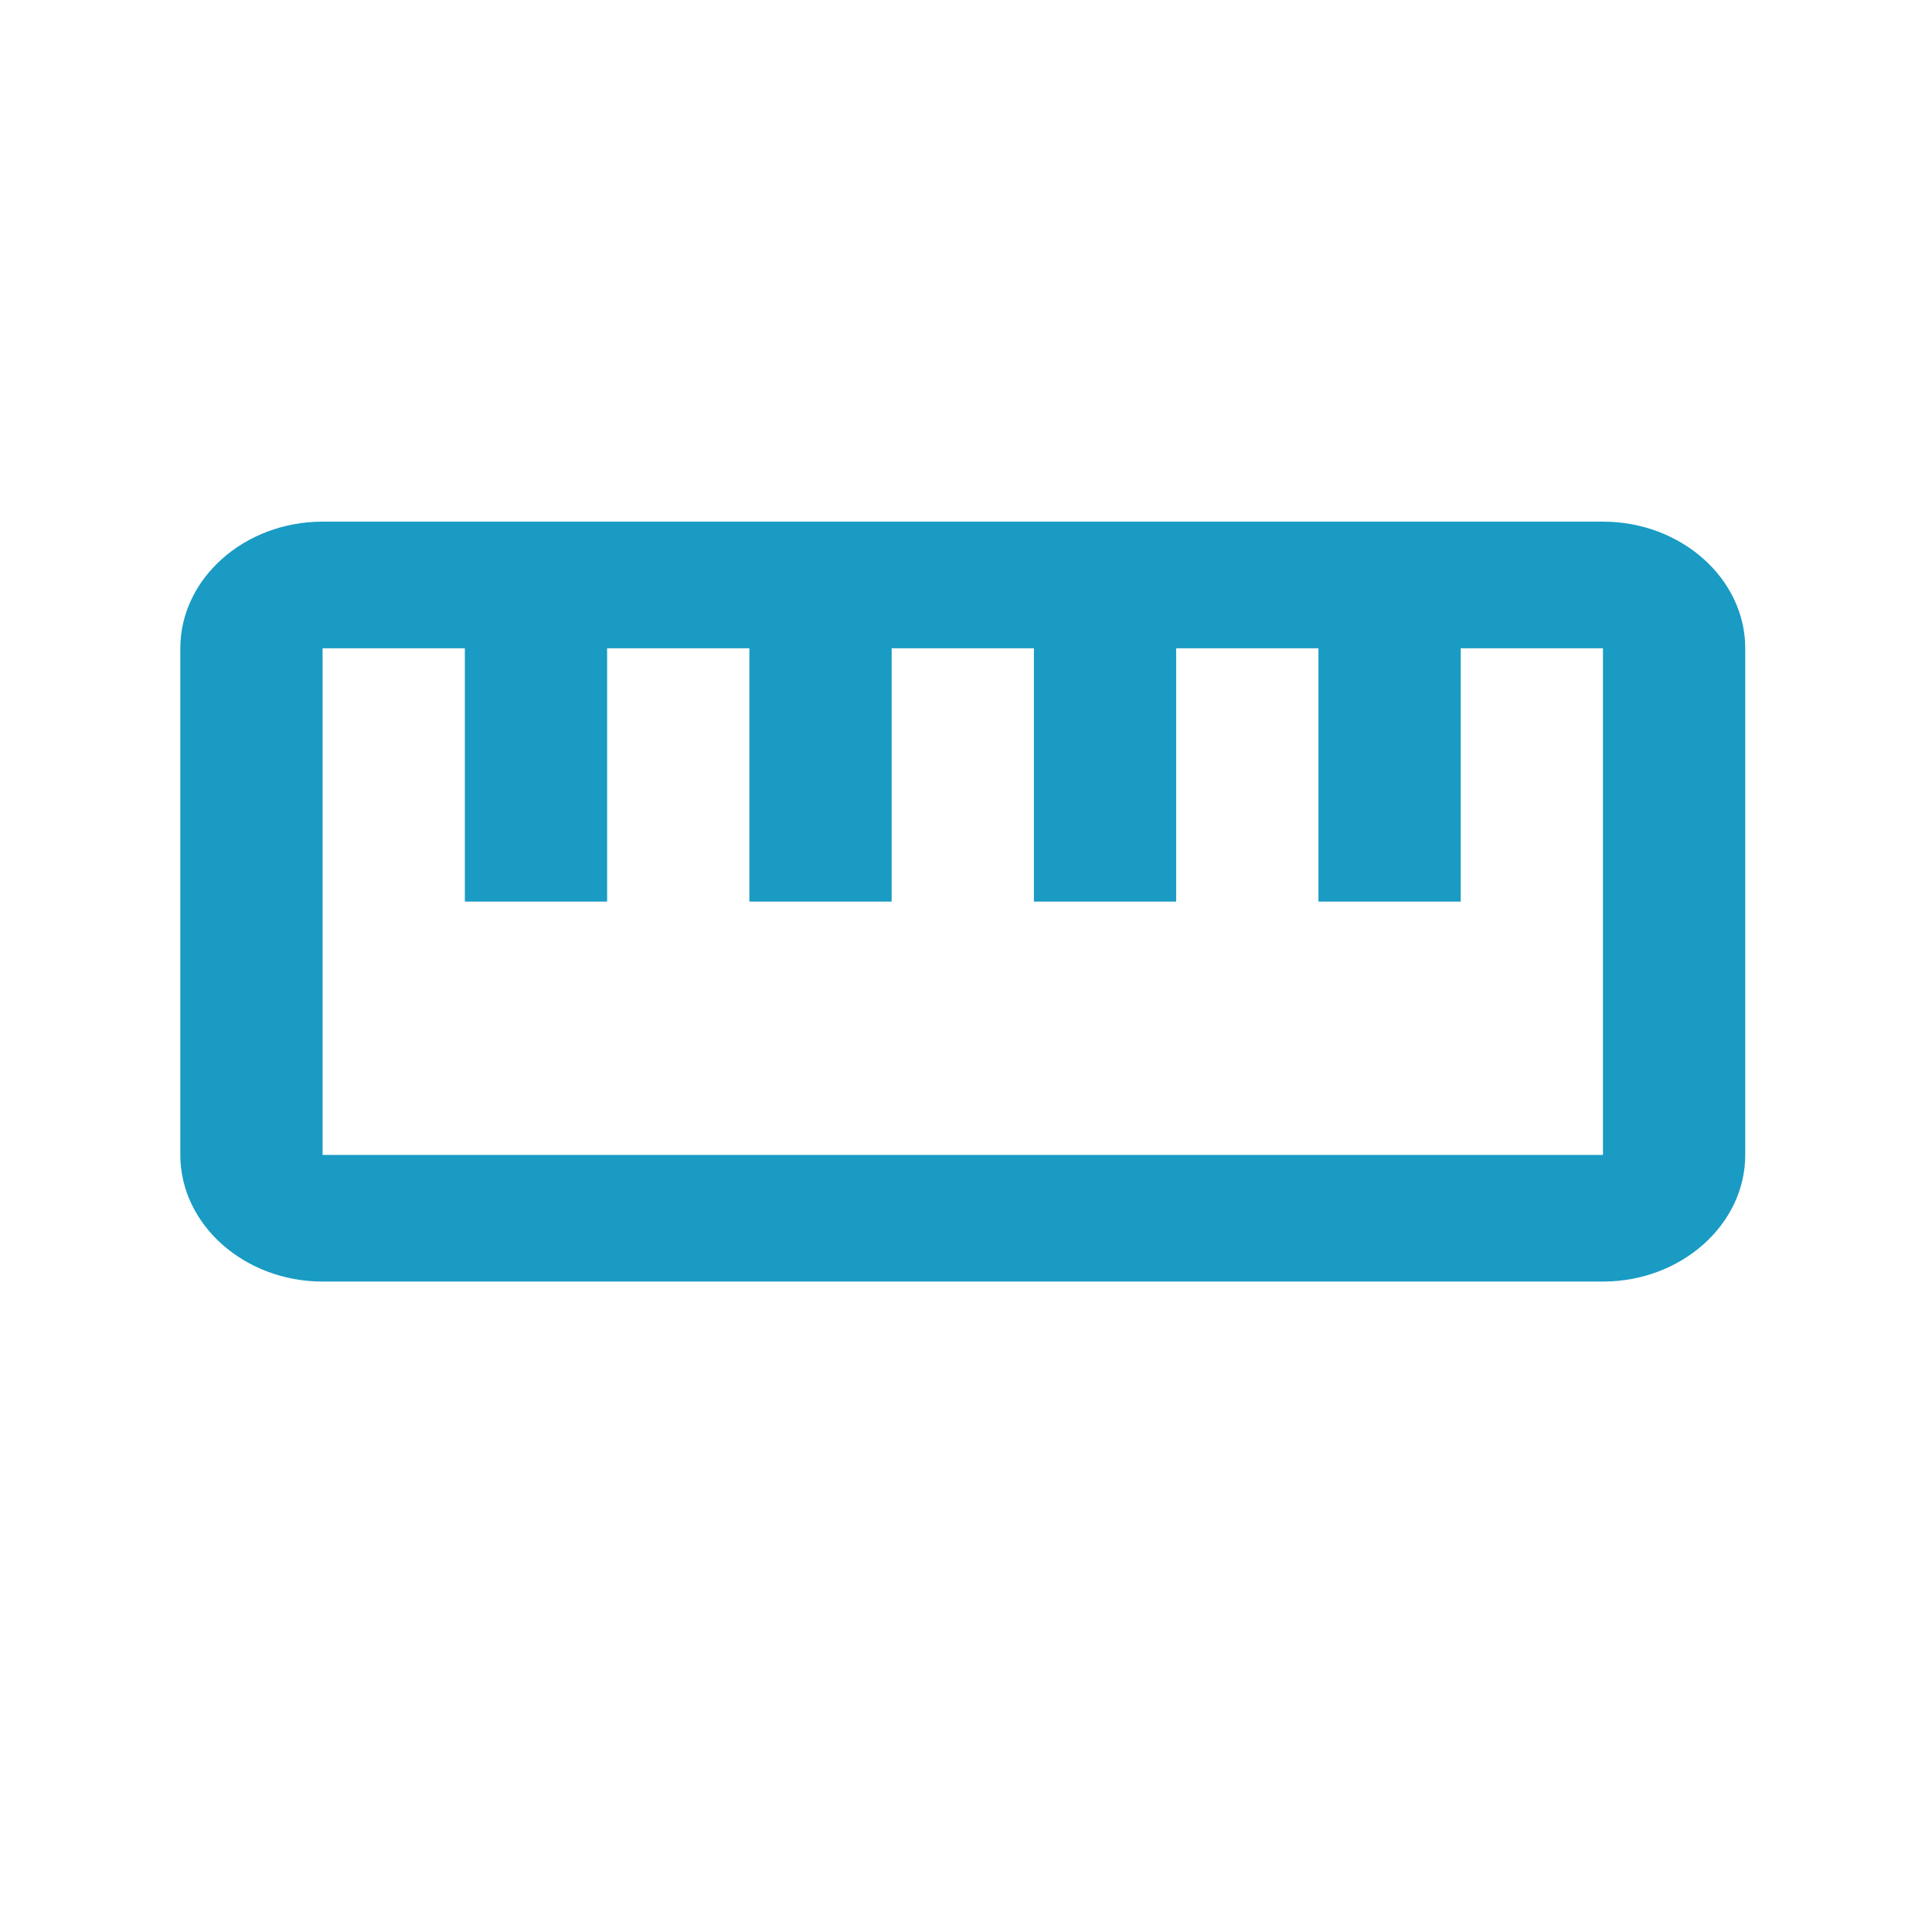 <svg width="300" height="300" viewBox="0 0 300 300" fill="none" xmlns="http://www.w3.org/2000/svg">
<path d="M248.909 81H50.091C37.941 81 28 89.85 28 100.667V179.333C28 190.15 37.941 199 50.091 199H248.909C261.059 199 271 190.15 271 179.333V100.667C271 89.85 261.059 81 248.909 81ZM248.909 179.333H50.091V100.667H72.182V140H94.273V100.667H116.364V140H138.455V100.667H160.545V140H182.636V100.667H204.727V140H226.818V100.667H248.909V179.333Z" fill="#199BC4"/>
</svg>
